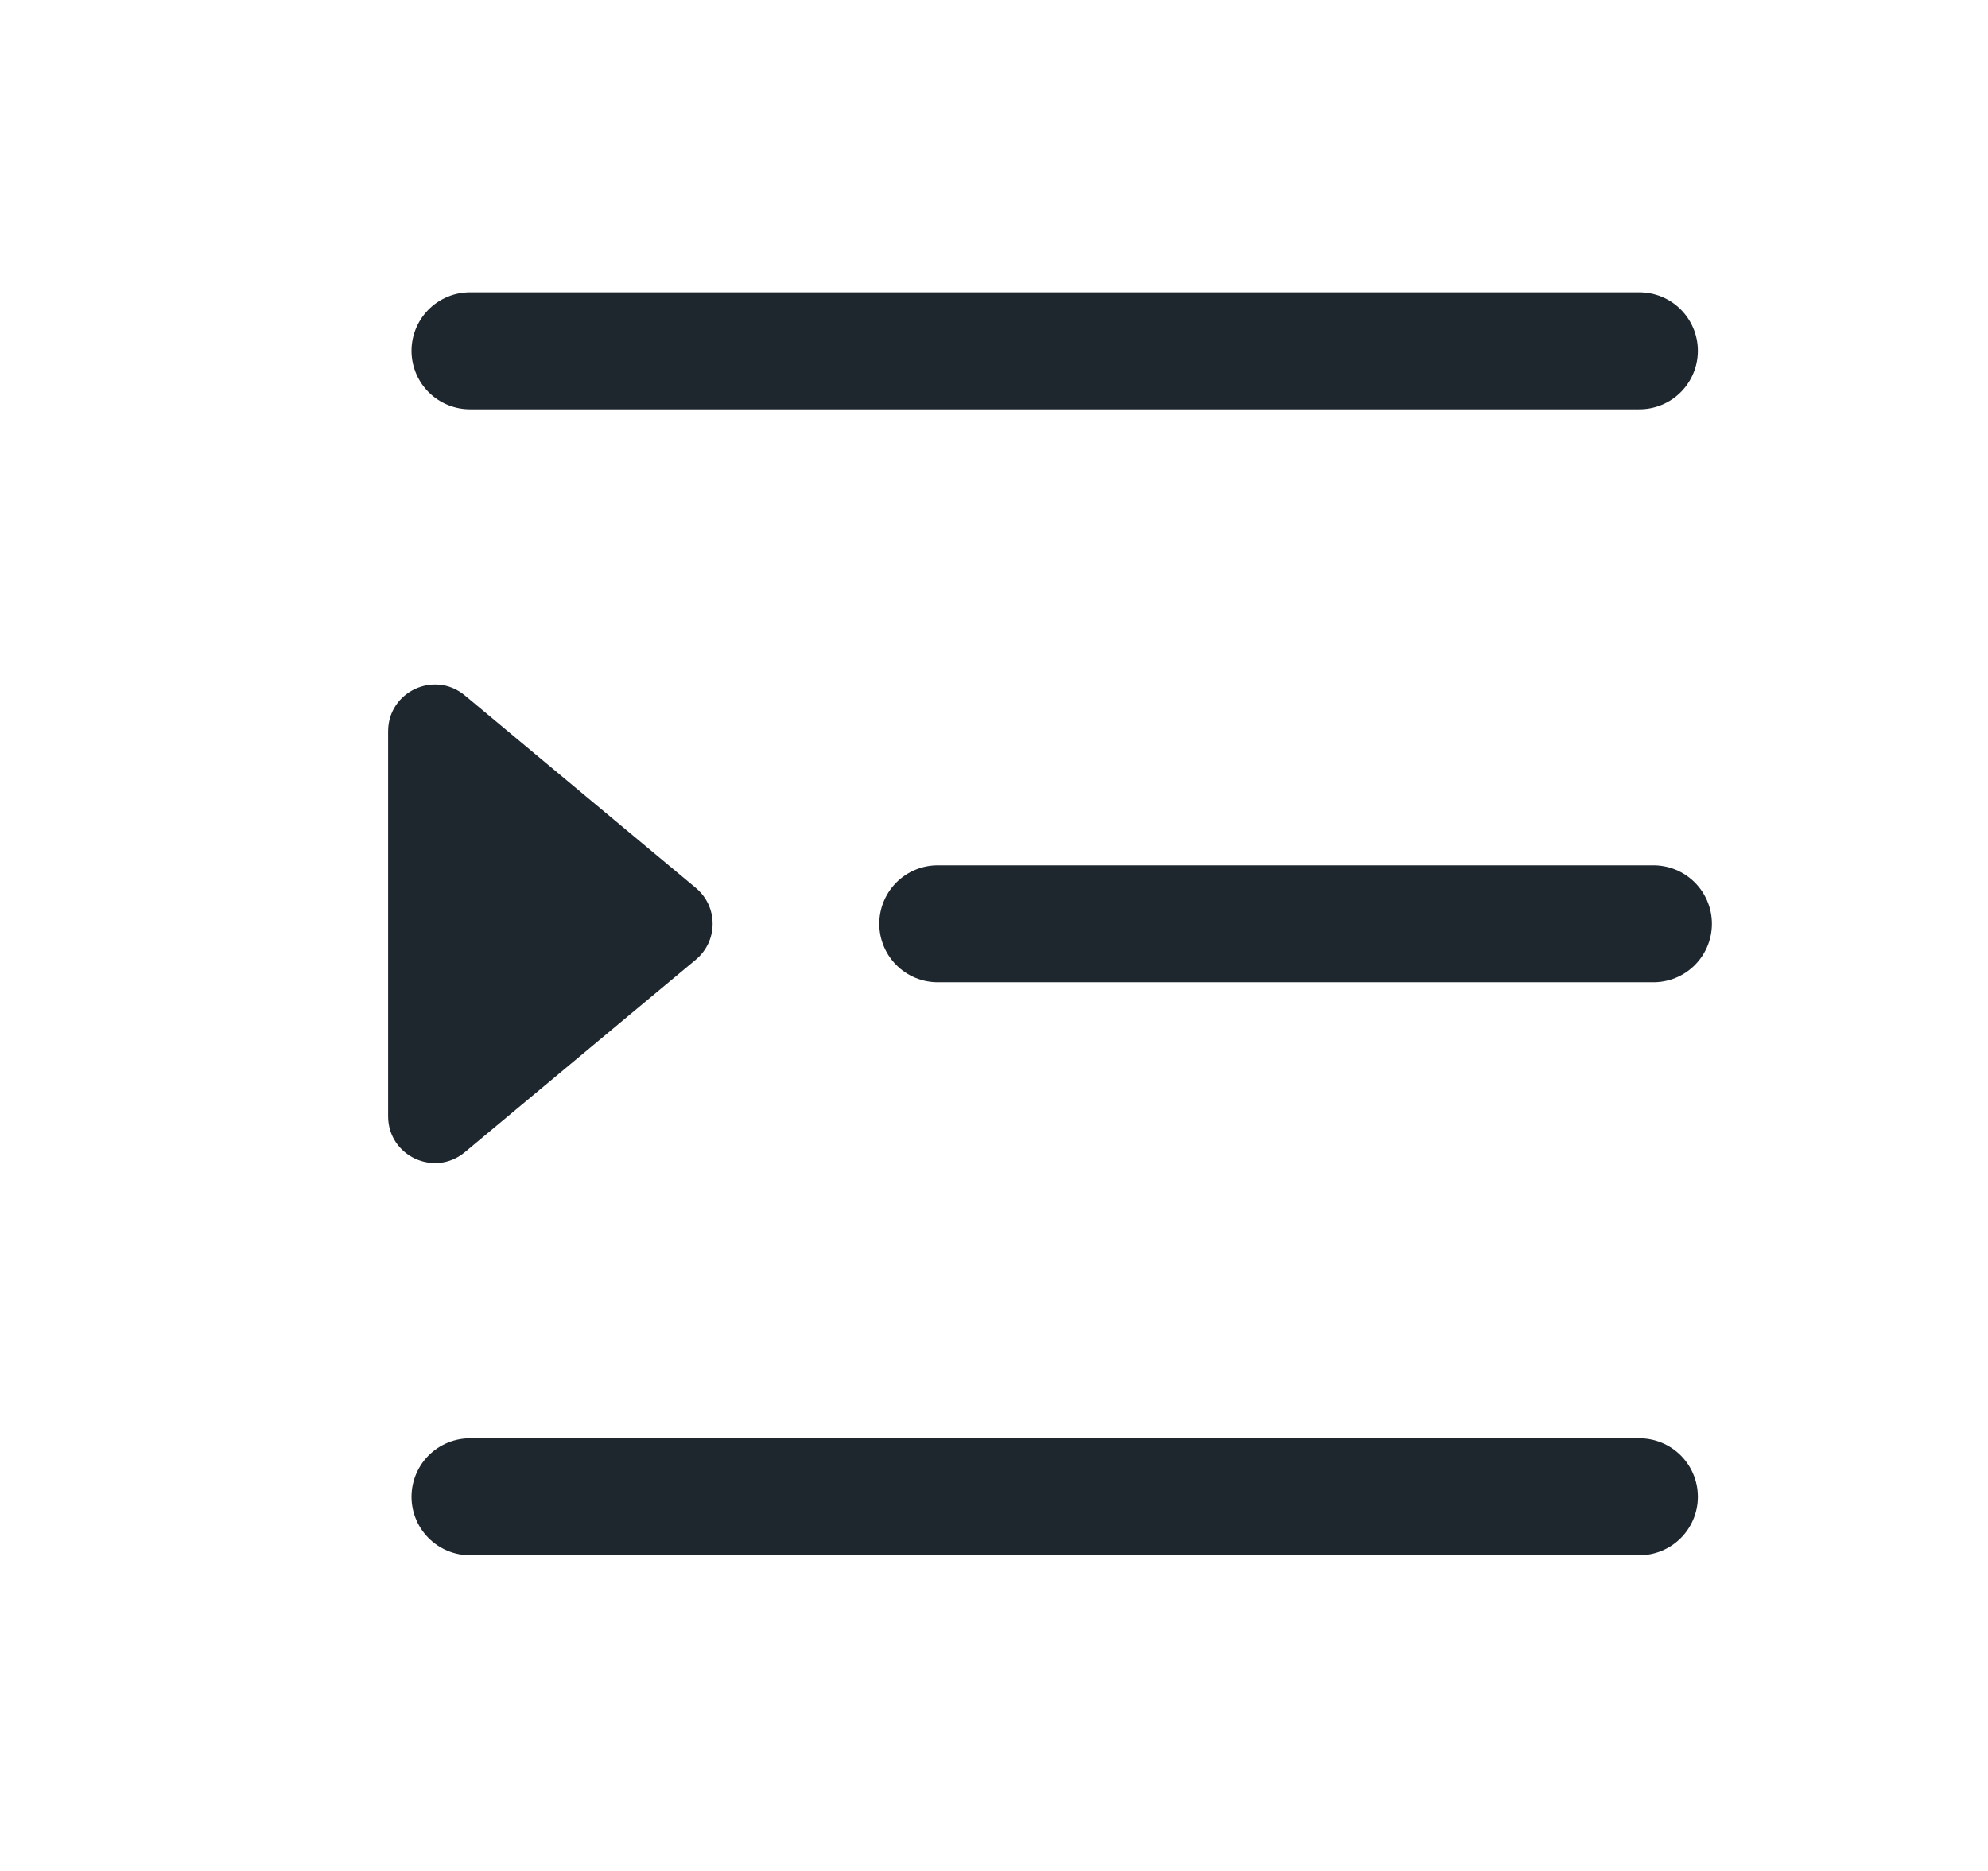 <svg width="17" height="16" viewBox="0 0 17 16" fill="none" xmlns="http://www.w3.org/2000/svg">
<path d="M8.019 7.9H14.139" stroke="#1F272E" stroke-miterlimit="10" stroke-linecap="round" stroke-linejoin="round"/>
<path d="M4.019 3H14.019" stroke="#1F272E" stroke-miterlimit="10" stroke-linecap="round" stroke-linejoin="round"/>
<path d="M4.019 12.8H14.019" stroke="#1F272E" stroke-miterlimit="10" stroke-linecap="round" stroke-linejoin="round"/>
<path d="M3.319 9.546L3.319 6.254C3.319 5.915 3.714 5.73 3.975 5.947L5.95 7.593C6.142 7.753 6.142 8.047 5.95 8.207L3.975 9.853C3.714 10.07 3.319 9.885 3.319 9.546Z" fill="#1F272E"/>
</svg>
